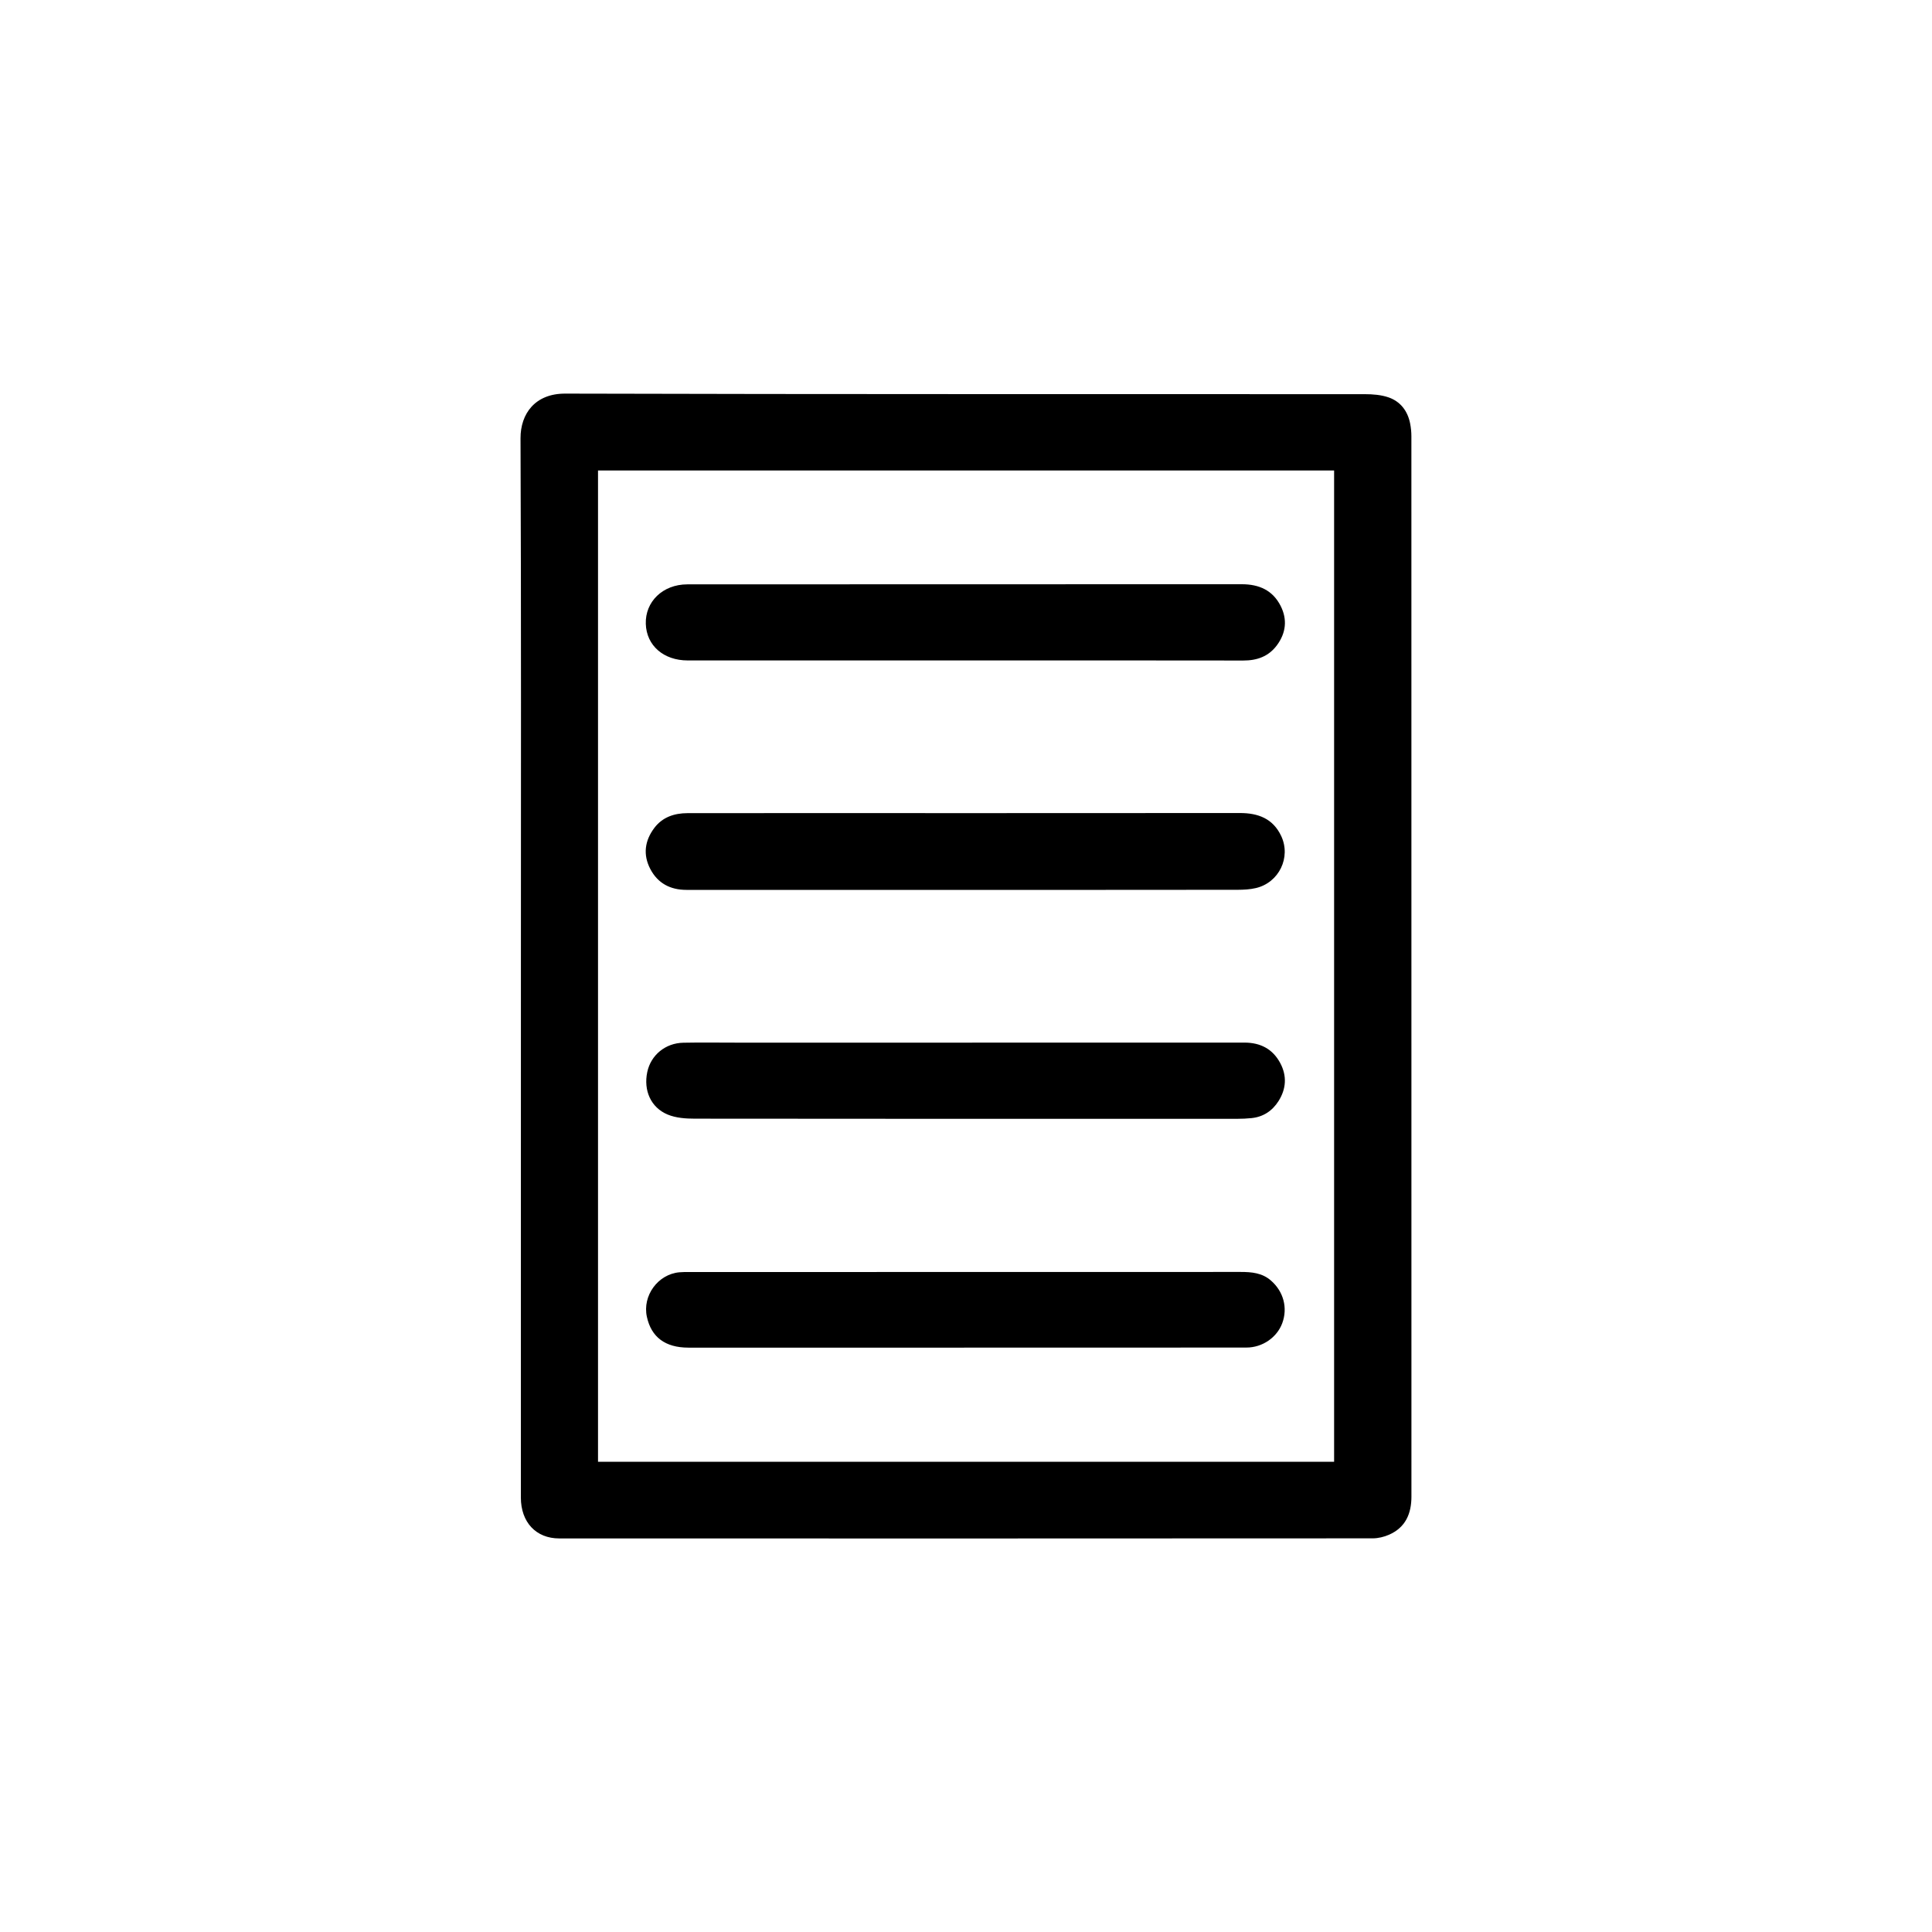 <?xml version="1.0" encoding="utf-8"?>
<!-- Generator: Adobe Illustrator 24.0.2, SVG Export Plug-In . SVG Version: 6.00 Build 0)  -->
<svg version="1.1" id="Layer_1" xmlns="http://www.w3.org/2000/svg" xmlns:xlink="http://www.w3.org/1999/xlink" x="0px" y="0px"
	 viewBox="0 0 450 450" style="enable-background:new 0 0 450 450;" xml:space="preserve">
<g>
	<path d="M121.33,225.07c0-40.99,0.08-81.98-0.09-122.97c-0.02-5.76,3.42-10.44,10.4-10.42c62.07,0.17,124.14,0.1,186.21,0.13
		c1.88,0,3.86,0.15,5.61,0.76c2.76,0.97,4.42,3.18,4.99,6.08c0.19,0.97,0.29,1.98,0.29,2.97c0.01,82.32,0.01,164.63,0.01,246.95
		c0,3.99-1.37,7.2-5.2,8.89c-1.18,0.52-2.55,0.85-3.83,0.85c-63.15,0.04-126.31,0.04-189.46,0.02c-5.43,0-8.94-3.79-8.94-9.53
		C121.33,307.55,121.33,266.31,121.33,225.07z M310.74,340.48c0-77.07,0-153.94,0-230.89c-57.25,0-114.35,0-171.45,0
		c0,77.05,0,153.92,0,230.89C196.48,340.48,253.47,340.48,310.74,340.48z"/>
	<path d="M224.59,207.27c-21.57,0-43.15,0-64.72,0c-3.71,0-6.64-1.51-8.39-4.84c-1.76-3.35-1.31-6.64,0.94-9.61
		c1.9-2.5,4.64-3.41,7.69-3.42c6.25-0.02,12.49-0.01,18.74-0.01c36.65,0,73.3,0.01,109.95-0.02c4.25,0,7.7,1.29,9.61,5.34
		c2.35,4.99-0.51,10.88-5.9,12.14c-1.36,0.32-2.8,0.39-4.2,0.4C267.07,207.28,245.83,207.27,224.59,207.27z"/>
	<path d="M224.63,153.83c-21.48,0-42.97,0-64.45,0c-5.62,0-9.6-3.47-9.76-8.51c-0.17-5.17,3.94-9.2,9.66-9.21
		c43.05-0.03,86.1-0.01,129.16-0.03c4.02,0,7.19,1.4,9.04,5.04c1.61,3.17,1.25,6.32-0.86,9.17c-1.93,2.61-4.63,3.57-7.84,3.56
		C267.94,153.81,246.28,153.83,224.63,153.83z"/>
	<path d="M224.89,242.85c21.65,0,43.3,0.01,64.95-0.01c3.75,0,6.63,1.5,8.38,4.82c1.56,2.96,1.36,5.97-0.42,8.79
		c-1.45,2.29-3.55,3.7-6.31,3.98c-1.07,0.11-2.16,0.16-3.24,0.16c-42.14,0.01-84.27,0.02-126.41-0.03c-2.12,0-4.41-0.16-6.33-0.96
		c-3.94-1.64-5.65-5.64-4.75-9.9c0.84-3.95,4.21-6.75,8.41-6.83c4-0.08,7.99-0.02,11.99-0.02
		C189.08,242.85,206.99,242.85,224.89,242.85z"/>
	<path d="M224.57,313.9c-21.42,0-42.83,0.01-64.25-0.01c-5.4-0.01-8.63-2.47-9.65-7.18c-1.07-4.92,2.57-9.91,7.56-10.37
		c0.75-0.07,1.5-0.06,2.25-0.06c42.83,0,85.67,0,128.5-0.02c2.55,0,4.99,0.22,7.02,1.98c2.96,2.56,3.98,6.38,2.66,9.96
		c-1.22,3.29-4.58,5.67-8.34,5.67c-21.92,0.03-43.83,0.01-65.75,0.01C224.57,313.89,224.57,313.9,224.57,313.9z"/>
</g>
</svg>

